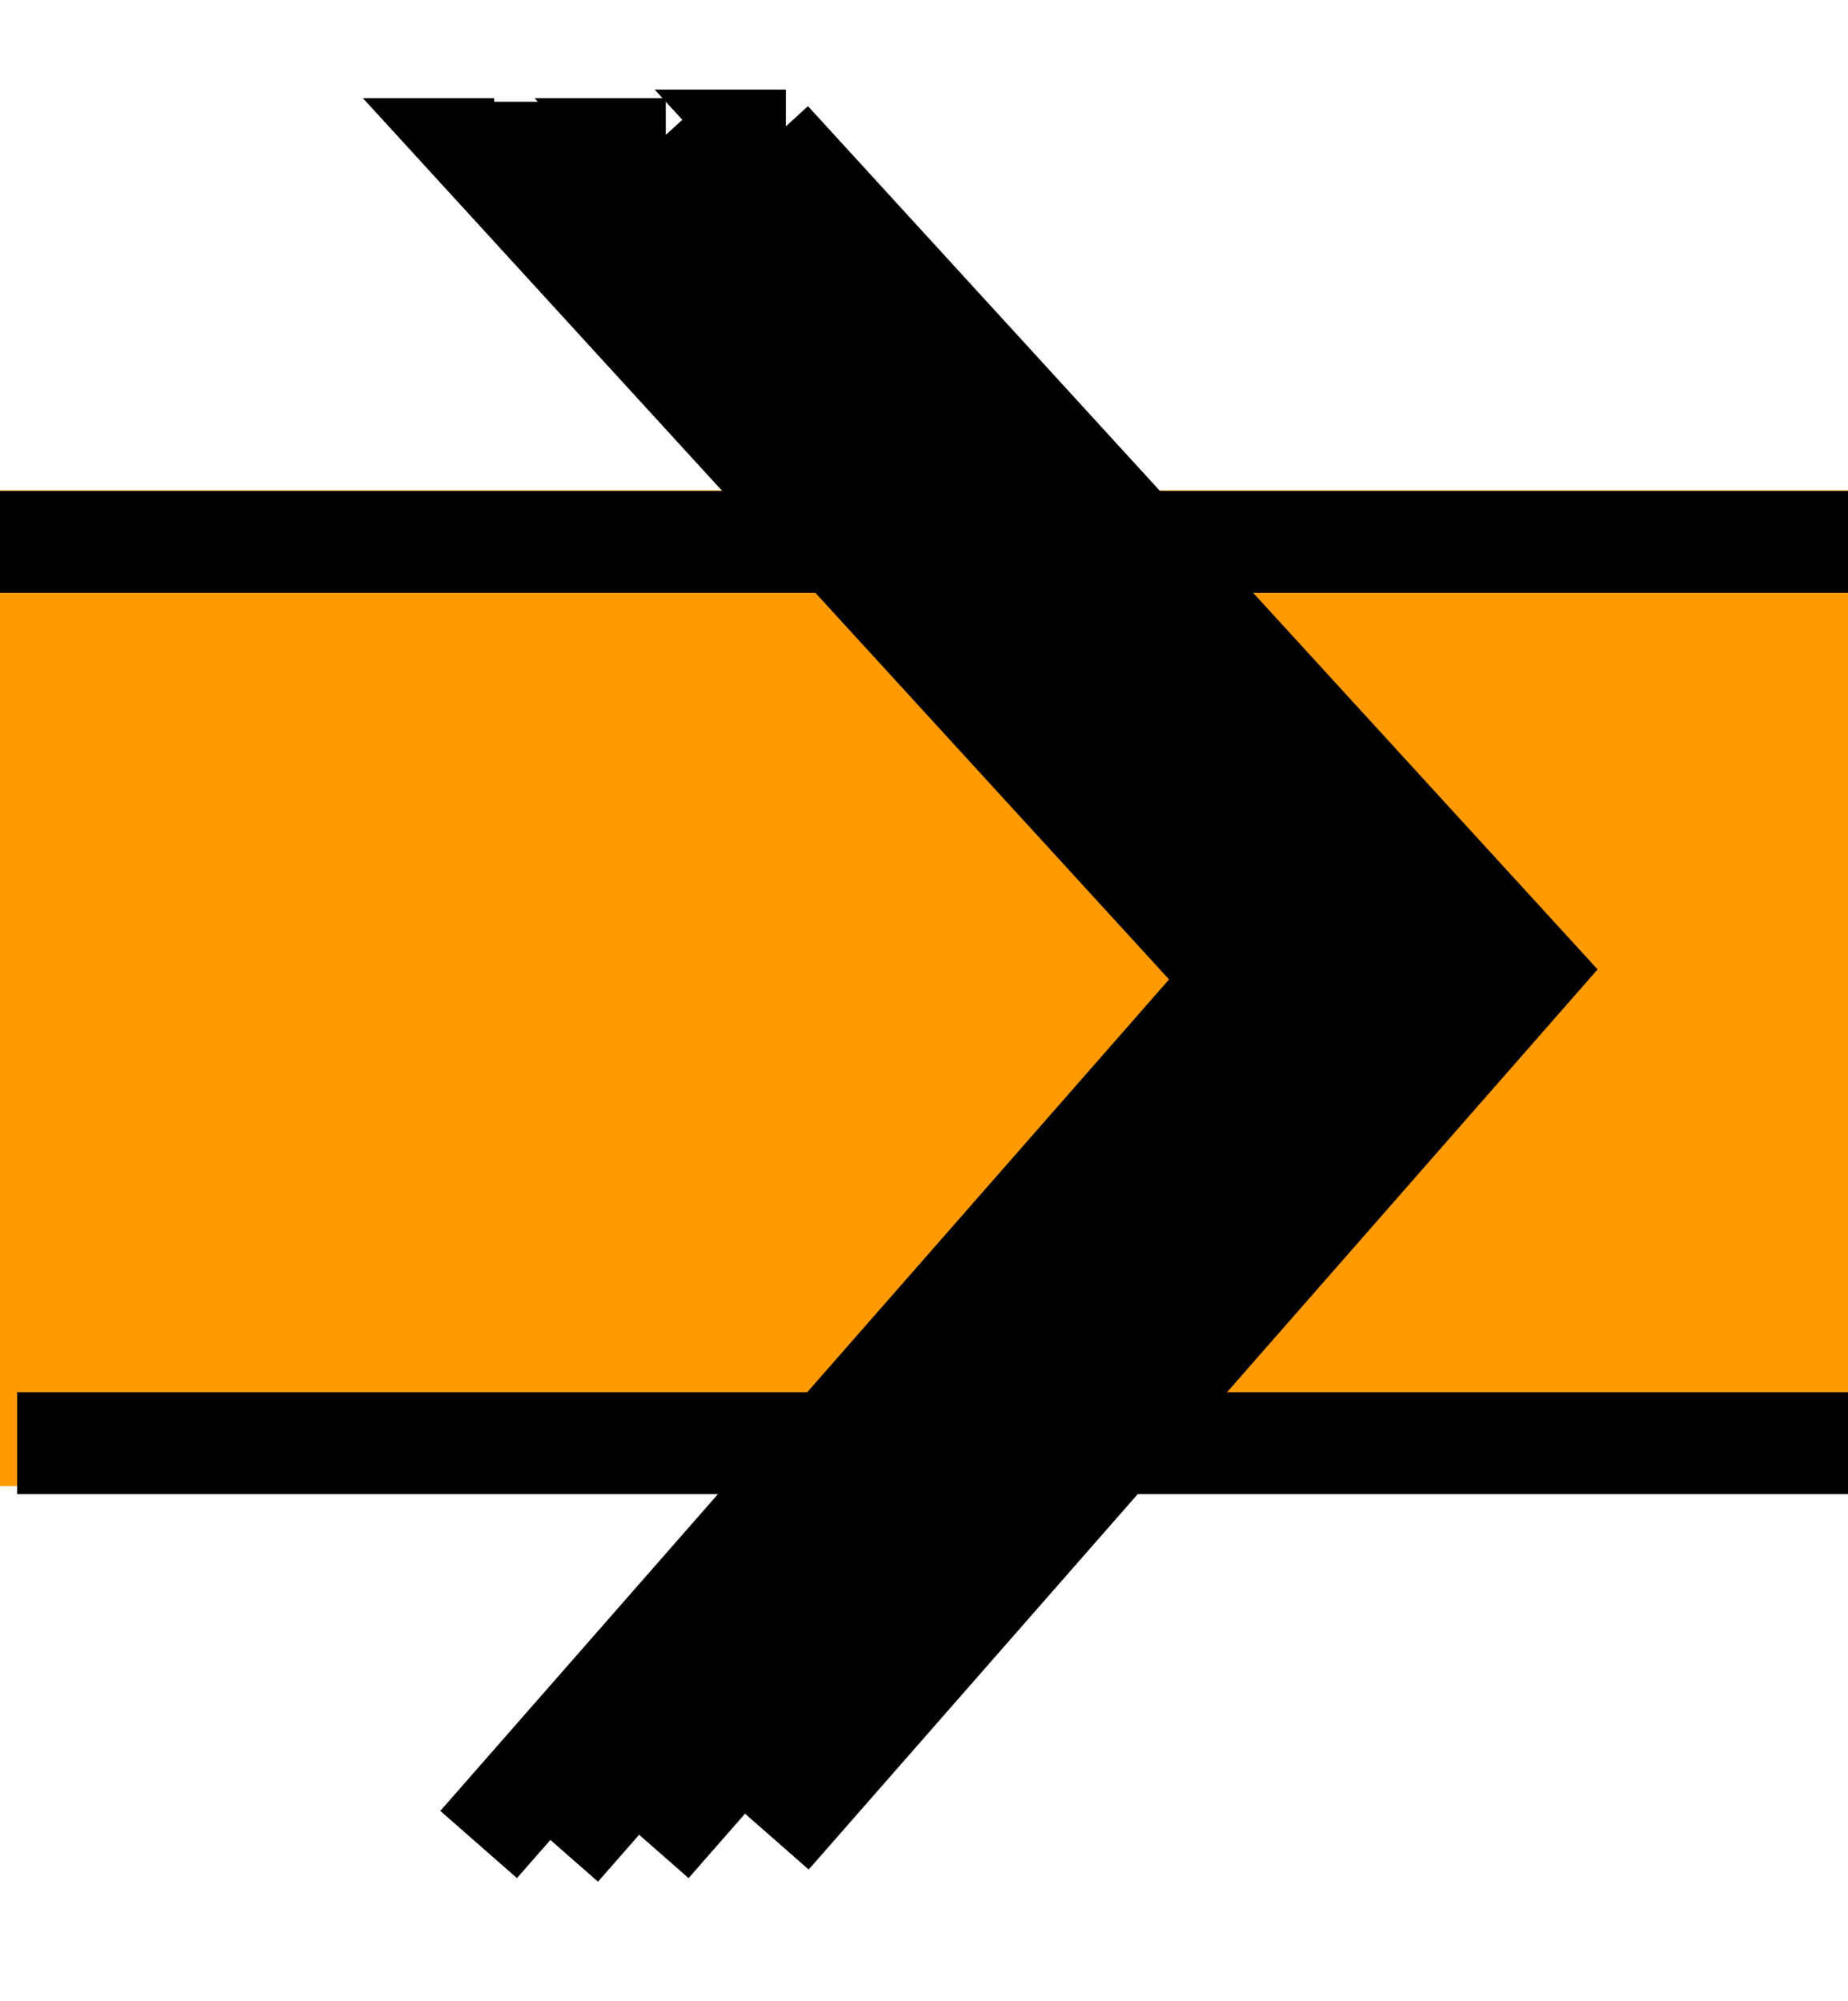 <?xml version="1.0" encoding="UTF-8" standalone="no"?>
<!-- Created with Inkscape (http://www.inkscape.org/) -->
<svg
   xmlns:dc="http://purl.org/dc/elements/1.1/"
   xmlns:cc="http://creativecommons.org/ns#"
   xmlns:rdf="http://www.w3.org/1999/02/22-rdf-syntax-ns#"
   xmlns:svg="http://www.w3.org/2000/svg"
   xmlns="http://www.w3.org/2000/svg"
   xmlns:sodipodi="http://sodipodi.sourceforge.net/DTD/sodipodi-0.dtd"
   xmlns:inkscape="http://www.inkscape.org/namespaces/inkscape"
   width="108.781"
   height="117.75"
   id="svg4094"
   version="1.1"
   inkscape:version="0.46"
   sodipodi:docname="rail.svg"
   sodipodi:version="0.32"
   inkscape:output_extension="org.inkscape.output.svg.inkscape"
   inkscape:export-filename="Y:\USDP\SGBag\res\img\rail.png"
   inkscape:export-xdpi="385.44299"
   inkscape:export-ydpi="385.44299">
  <defs
     id="defs4096">
    <inkscape:perspective
       sodipodi:type="inkscape:persp3d"
       inkscape:vp_x="0 : 58.875 : 1"
       inkscape:vp_y="0 : 1000 : 0"
       inkscape:vp_z="108.78125 : 58.875 : 1"
       inkscape:persp3d-origin="54.390625 : 39.25 : 1"
       id="perspective22" />
  </defs>
  <sodipodi:namedview
     id="base"
     pagecolor="#ffffff"
     bordercolor="#666666"
     borderopacity="1.0"
     inkscape:pageopacity="0.0"
     inkscape:pageshadow="2"
     inkscape:zoom="1.979899"
     inkscape:cx="41.275087"
     inkscape:cy="65.666129"
     inkscape:document-units="px"
     inkscape:current-layer="layer1"
     showgrid="false"
     fit-margin-top="6"
     fit-margin-left="0"
     fit-margin-bottom="6"
     fit-margin-right="0"
     inkscape:window-width="1440"
     inkscape:window-height="878"
     inkscape:window-x="0"
     inkscape:window-y="0"
     inkscape:window-maximized="1" />
  <g
     inkscape:label="Calque 1"
     inkscape:groupmode="layer"
     id="layer1"
     transform="translate(-217.031,-468.656)">
    <rect
       style="opacity:1;fill:#ff9a00;fill-opacity:1"
       id="rect2395"
       width="110.107"
       height="58.589"
       x="216.526"
       y="497.513" />
    <path
       style="fill:none;stroke:#000000;stroke-width:6;stroke-linecap:butt;stroke-linejoin:miter;stroke-miterlimit:4;stroke-opacity:1;stroke-dasharray:none"
       d="m 249.976,577.402 44.668,-50.946 -44.668,-48.814 0.914,0"
       id="path4102"
       inkscape:connector-curvature="0"
       sodipodi:nodetypes="cccc" />
    <path
       style="fill:none;stroke:#000000;stroke-width:6;stroke-linecap:butt;stroke-linejoin:miter;stroke-miterlimit:4;stroke-opacity:1;stroke-dasharray:none"
       d="m 218.041,553.576 109.602,0"
       id="path4892"
       inkscape:connector-curvature="0" />
    <path
       style="fill:none;stroke:#000000;stroke-width:6;stroke-linecap:butt;stroke-linejoin:miter;stroke-miterlimit:4;stroke-opacity:1;stroke-dasharray:none"
       d="m 216.779,500.543 109.602,0"
       id="path4892-5"
       inkscape:connector-curvature="0" />
    <path
       style="fill:none;stroke:#000000;stroke-width:6;stroke-linecap:butt;stroke-linejoin:miter;stroke-miterlimit:4;stroke-dasharray:none;stroke-opacity:1"
       d="M 255.307,577.192 L 299.974,526.246 L 255.307,477.432 L 256.221,477.432"
       id="path3167"
       inkscape:connector-curvature="0"
       sodipodi:nodetypes="cccc" />
    <path
       style="fill:none;stroke:#000000;stroke-width:6;stroke-linecap:butt;stroke-linejoin:miter;stroke-miterlimit:4;stroke-dasharray:none;stroke-opacity:1"
       d="M 262.378,576.687 L 307.045,525.741 L 262.378,476.927 L 263.292,476.927"
       id="path3169"
       inkscape:connector-curvature="0"
       sodipodi:nodetypes="cccc" />
    <path
       style="fill:none;stroke:#000000;stroke-width:6;stroke-linecap:butt;stroke-linejoin:miter;stroke-miterlimit:4;stroke-dasharray:none;stroke-opacity:1"
       d="M 245.205,577.192 L 289.873,526.246 L 245.205,477.432 L 246.119,477.432"
       id="path3171"
       inkscape:connector-curvature="0"
       sodipodi:nodetypes="cccc" />
  </g>
</svg>
